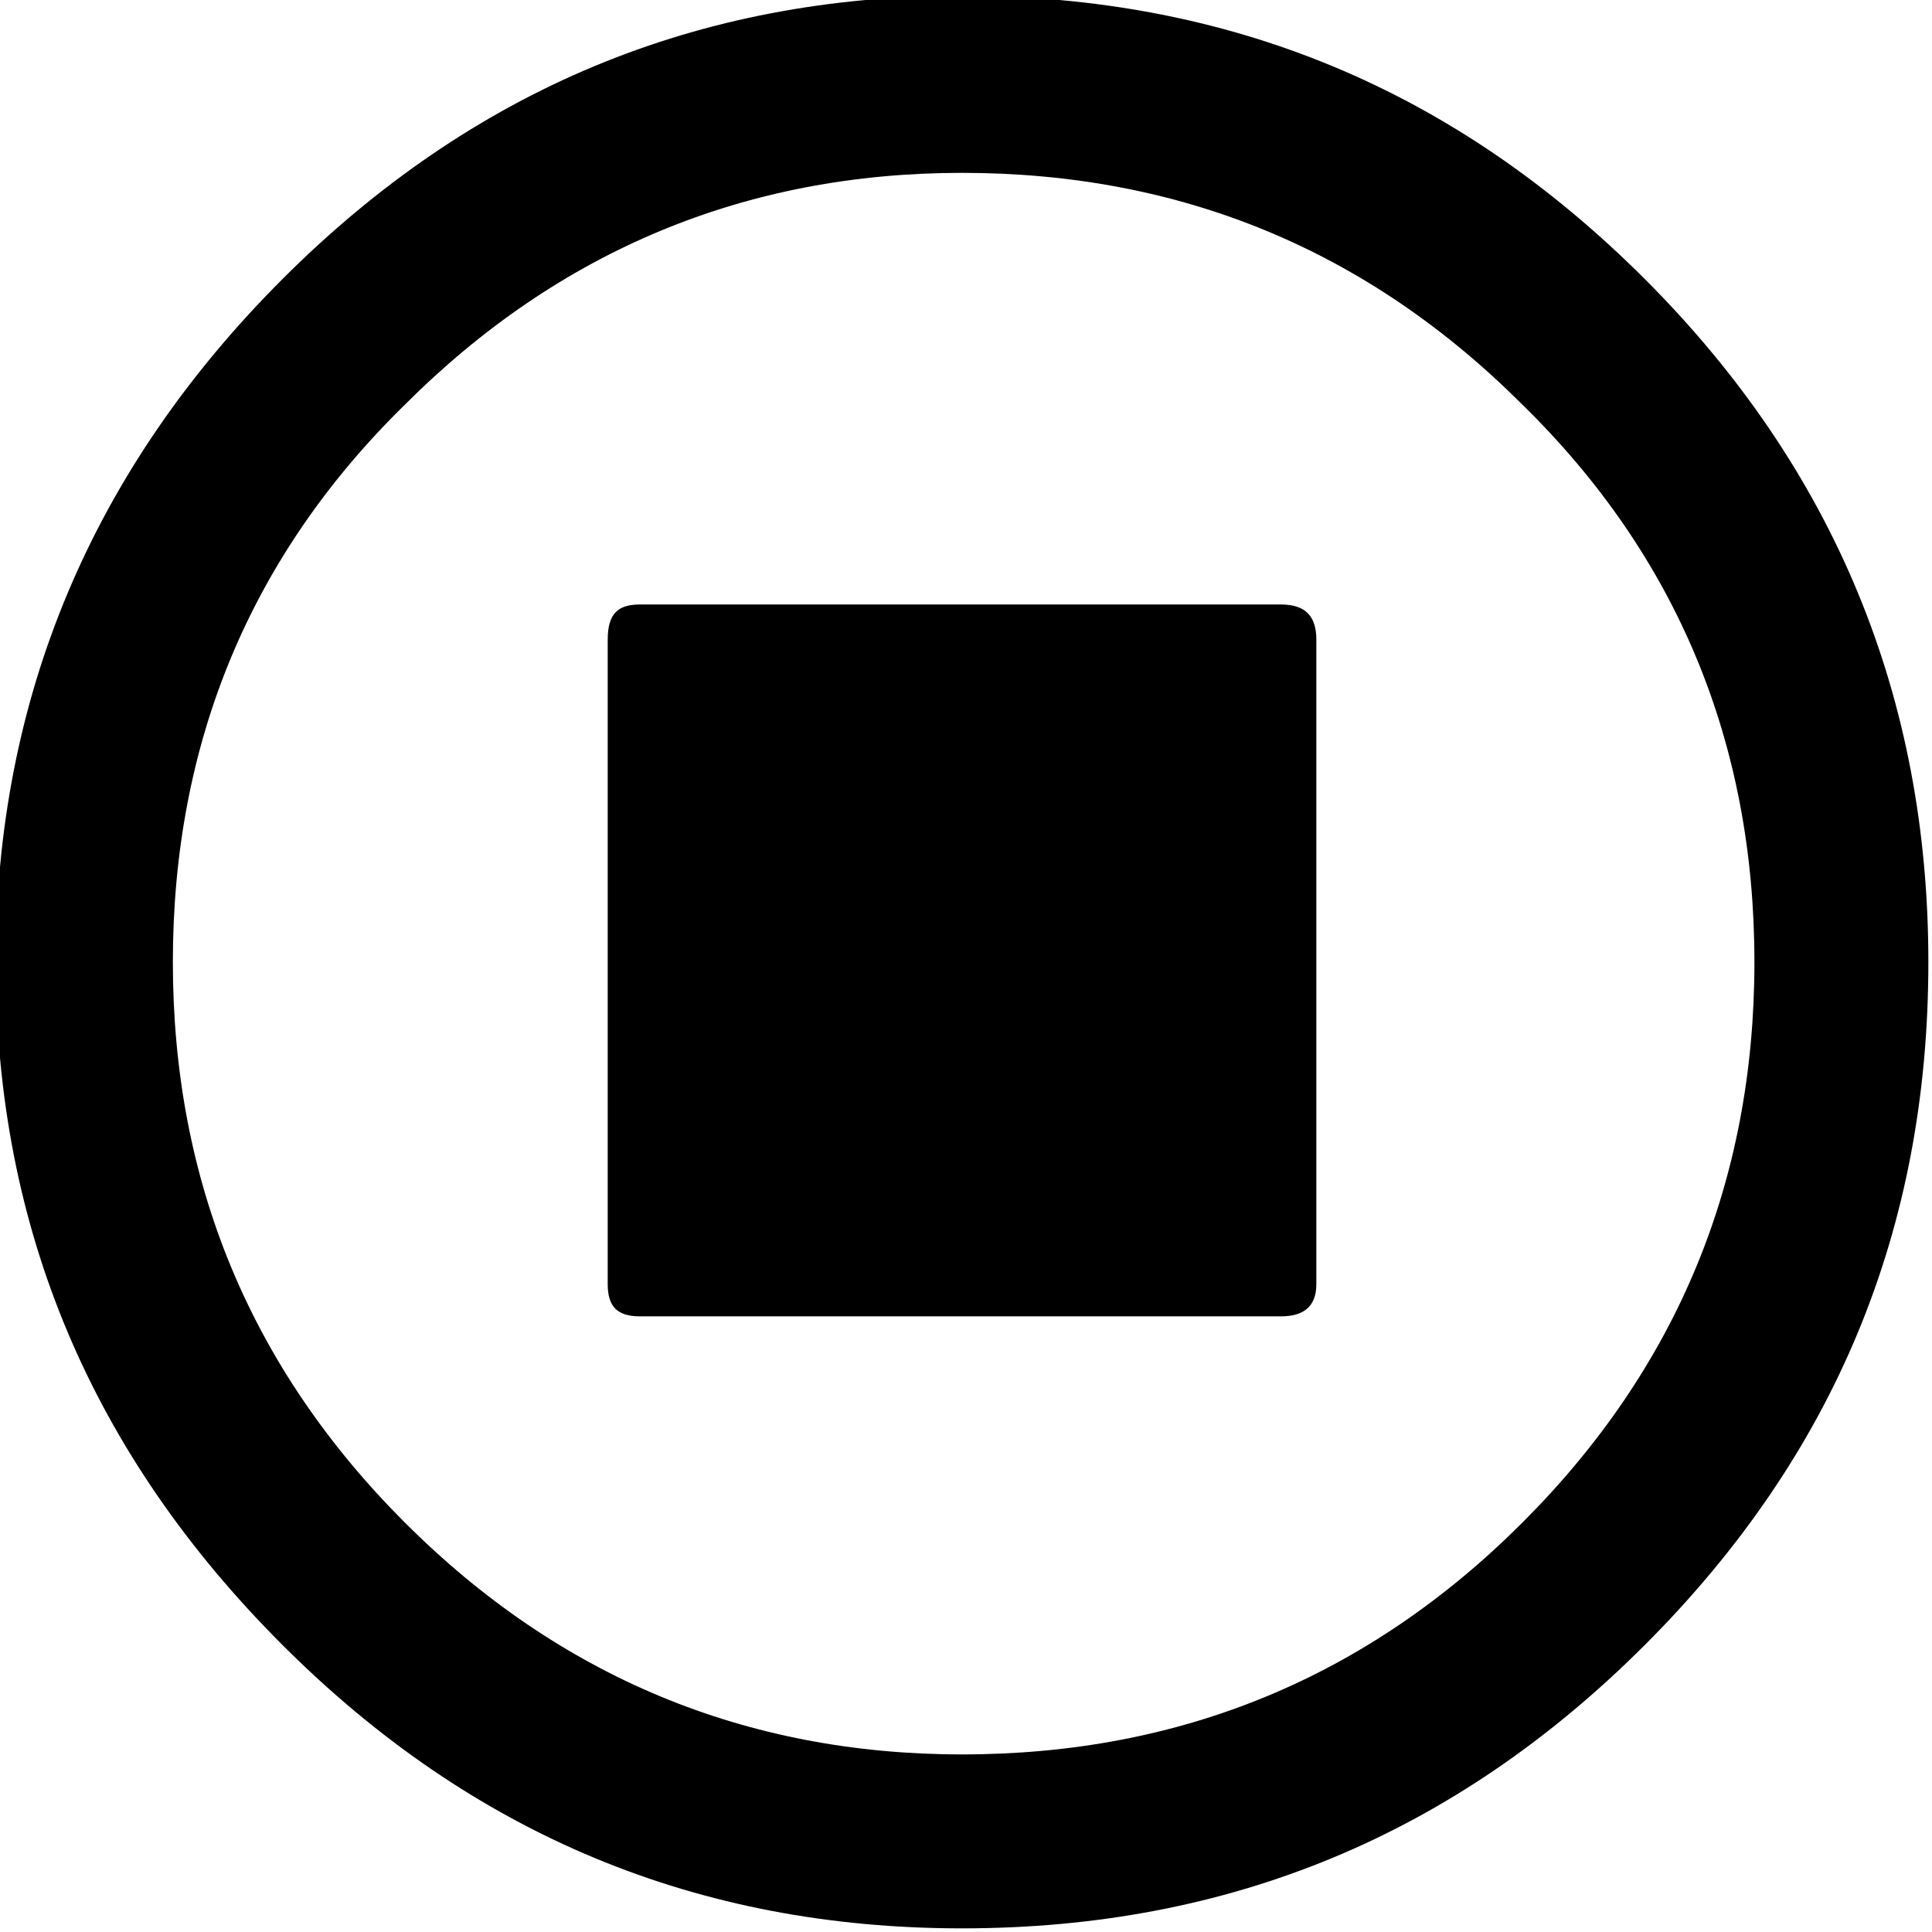 <?xml version="1.0" encoding="utf-8"?>
<!-- Generator: Adobe Illustrator 23.1.1, SVG Export Plug-In . SVG Version: 6.00 Build 0)  -->
<svg version="1.1" id="Ebene_1" xmlns="http://www.w3.org/2000/svg" xmlns:xlink="http://www.w3.org/1999/xlink" x="0px" y="0px"
	 viewBox="0 0 58 58" style="enable-background:new 0 0 58 58;" xml:space="preserve">
<g transform="matrix( 0.967, 0, 0, 0.967, 336,336) ">
	<g transform="matrix( 1, 0, 0, 1, 0,0) ">
		<g>
			<g id="Symbol_149_0_Layer0_0_FILL">
				<path d="M-296.4-338.8c-5.9-5.9-12.9-8.8-21.2-8.8c-8.2,0-15.2,2.9-21.1,8.8s-8.9,13-8.9,21.2c0,8.3,3,15.3,8.9,21.2
					s12.9,8.8,21.1,8.8c8.3,0,15.3-2.9,21.2-8.8s8.8-12.9,8.8-21.2C-287.6-325.8-290.5-332.9-296.4-338.8 M-317.6-342.1
					c6.8,0,12.6,2.4,17.4,7.2c4.8,4.7,7.2,10.5,7.2,17.3c0,6.8-2.4,12.6-7.2,17.4c-4.8,4.8-10.6,7.2-17.4,7.2
					c-6.7,0-12.5-2.4-17.3-7.2c-4.8-4.8-7.2-10.6-7.2-17.4c0-6.8,2.4-12.6,7.2-17.3C-330.1-339.7-324.3-342.1-317.6-342.1
					 M-306.6-327.6c0-0.7-0.3-1.1-1.1-1.1h-19.9c-0.7,0-1,0.3-1,1.1v20c0,0.7,0.3,1,1,1h19.9c0.7,0,1.1-0.3,1.1-1V-327.6z"/>
			</g>
		</g>
	</g>
</g>
</svg>
